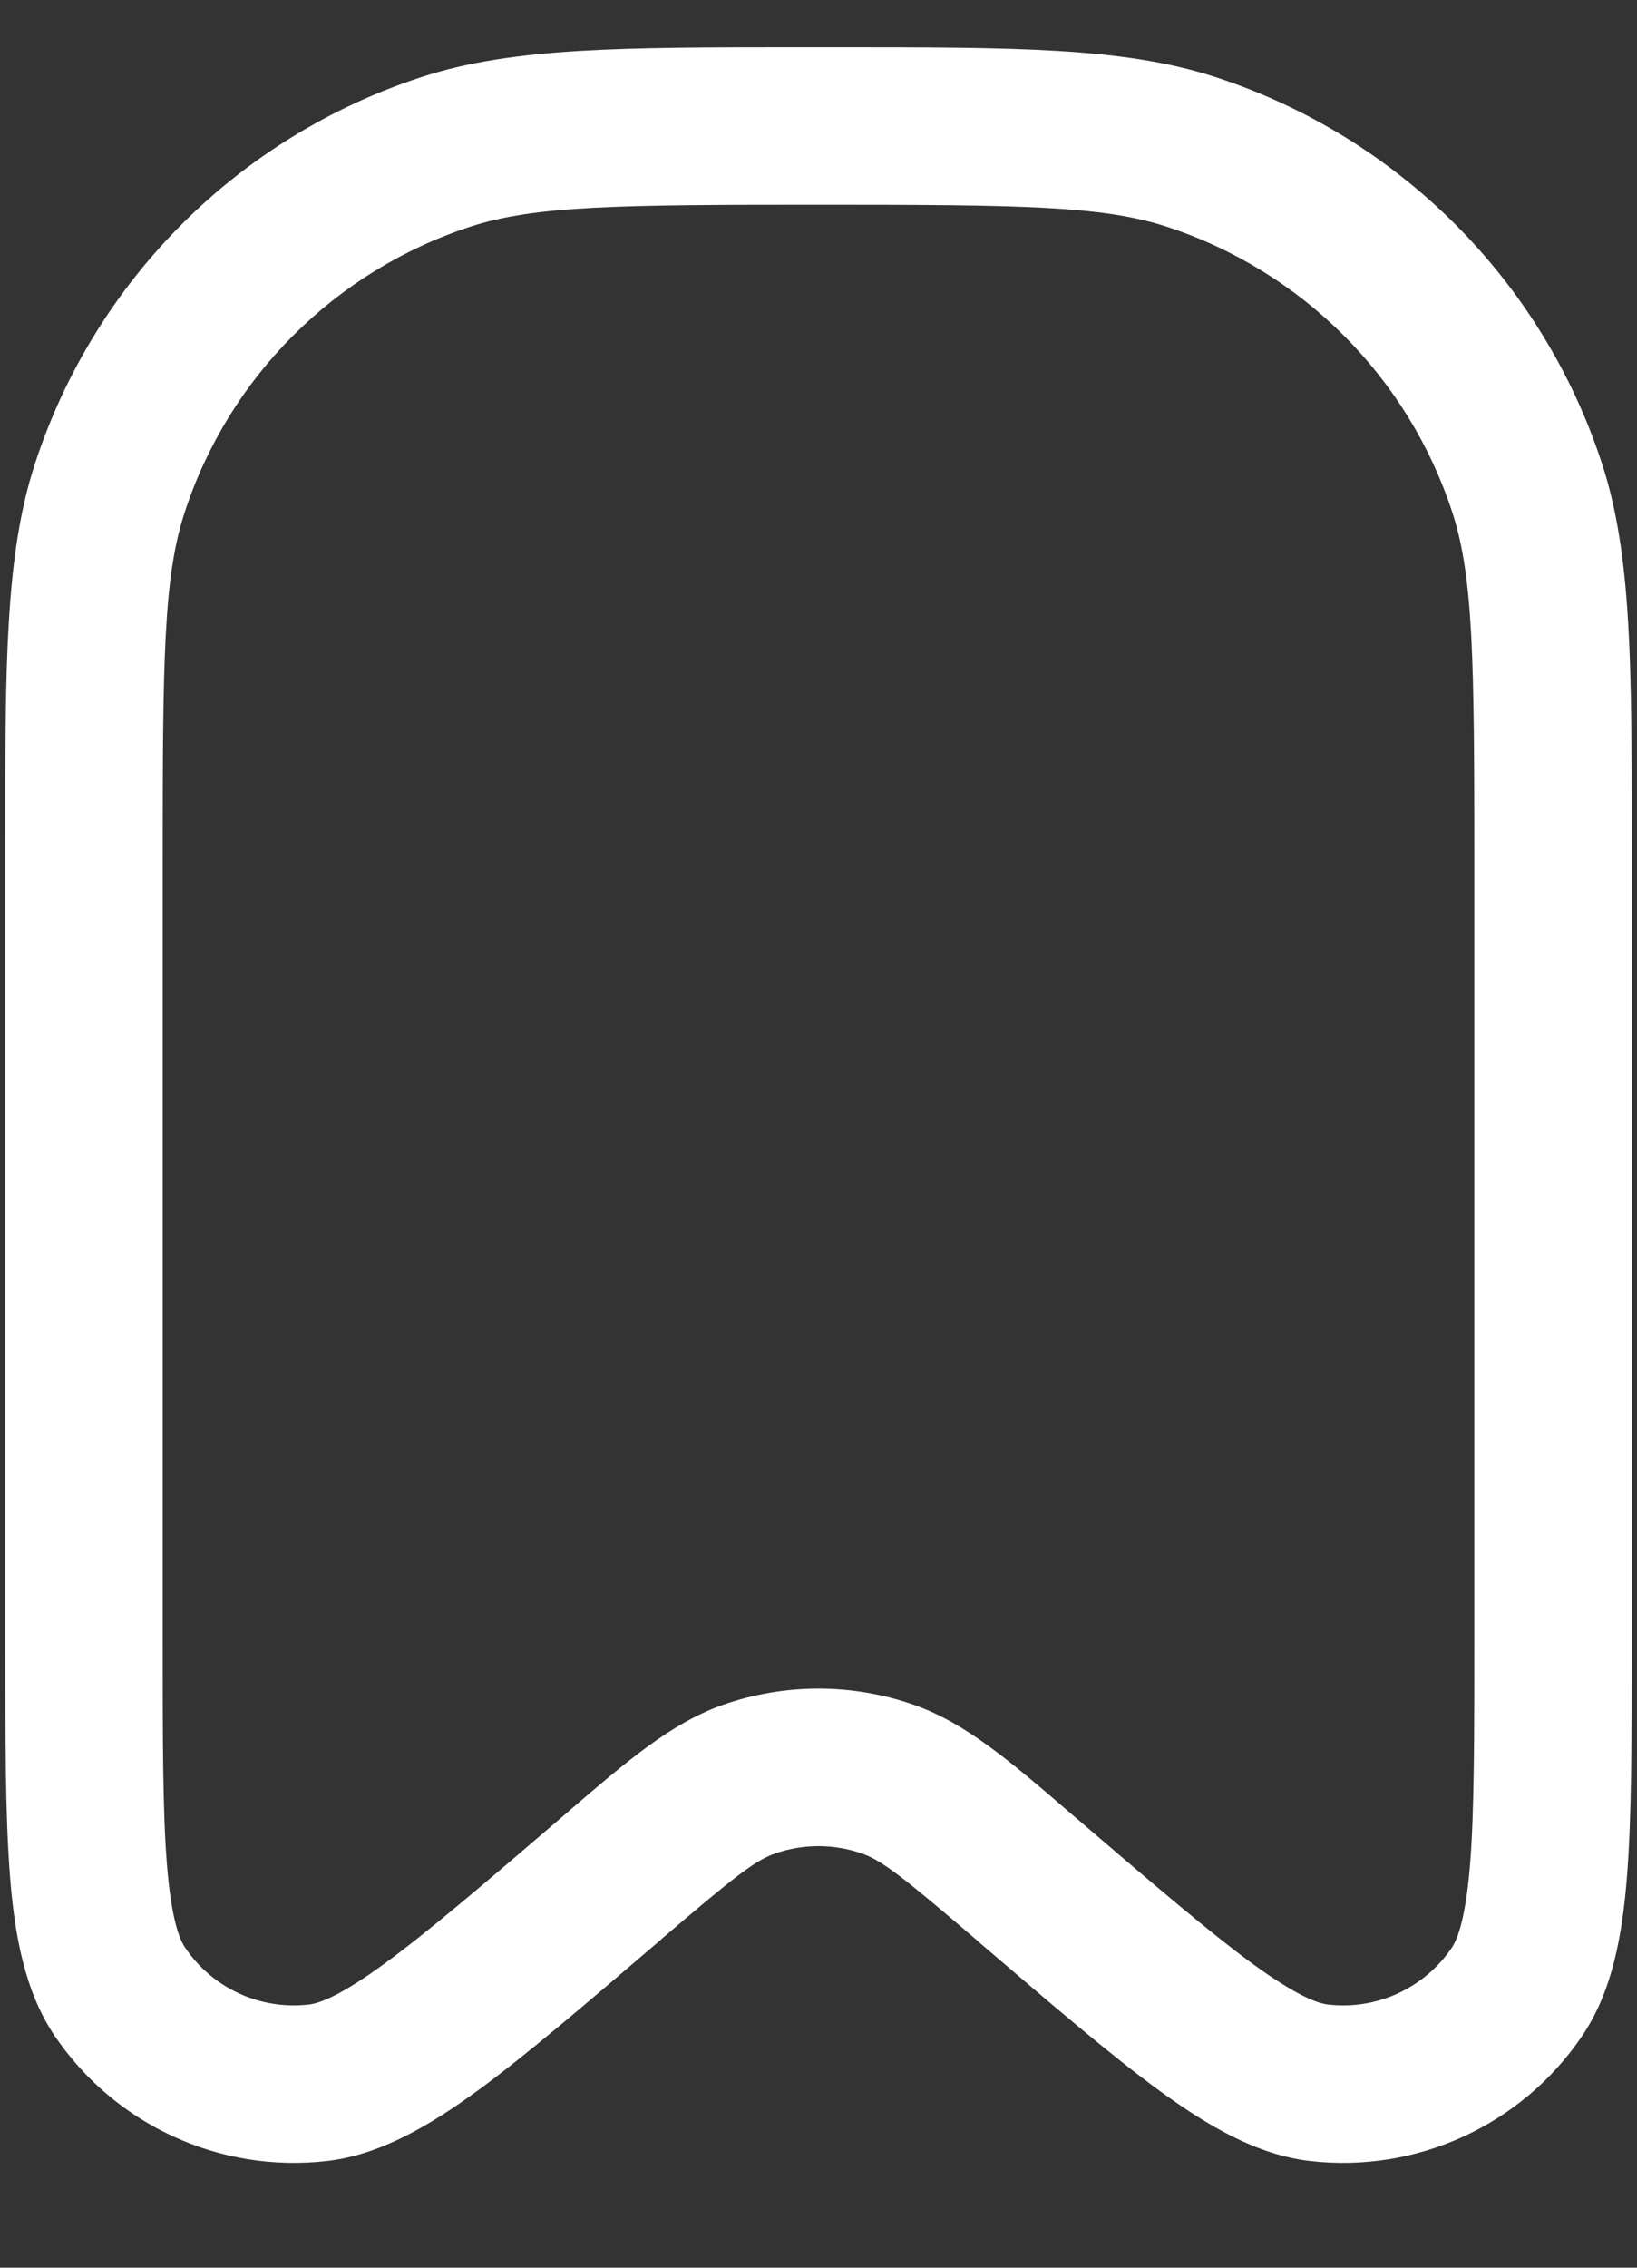 <svg width="13" height="18" viewBox="0 0 13 18" fill="none" xmlns="http://www.w3.org/2000/svg">
<rect x="0" y="0" width="13" height="18" fill="#333333" stroke="none"/>
<path fill-rule="evenodd" clip-rule="evenodd" d="M6.365 0.375C4.943 0.375 4.075 0.375 3.352 0.61C1.894 1.084 0.75 2.227 0.276 3.686C0.041 4.409 0.041 5.277 0.042 6.699L0.042 13.018C0.042 13.793 0.042 14.412 0.079 14.889C0.116 15.358 0.195 15.804 0.433 16.158C0.912 16.867 1.746 17.251 2.597 17.153C3.02 17.104 3.41 16.873 3.791 16.596C4.177 16.314 4.647 15.911 5.236 15.407L5.257 15.388C5.833 14.895 5.997 14.768 6.153 14.713C6.377 14.634 6.622 14.634 6.847 14.713C7.003 14.768 7.167 14.895 7.743 15.388L7.764 15.407C8.352 15.911 8.822 16.314 9.209 16.596C9.59 16.873 9.979 17.104 10.403 17.153C11.253 17.251 12.088 16.867 12.566 16.158C12.805 15.804 12.884 15.359 12.921 14.889C12.958 14.412 12.958 13.793 12.958 13.018L12.958 6.699C12.958 5.277 12.959 4.409 12.724 3.686C12.25 2.227 11.106 1.084 9.647 0.61C8.924 0.375 8.057 0.375 6.635 0.375H6.365ZM3.739 1.798C4.249 1.633 4.9 1.625 6.5 1.625C8.1 1.625 8.751 1.633 9.261 1.798C10.339 2.149 11.184 2.994 11.535 4.072C11.7 4.582 11.708 5.234 11.708 6.833V12.989C11.708 13.799 11.708 14.369 11.675 14.79C11.64 15.225 11.576 15.39 11.53 15.459C11.312 15.781 10.933 15.956 10.547 15.911C10.464 15.902 10.298 15.843 9.945 15.586C9.604 15.336 9.171 14.966 8.556 14.439L8.473 14.368C8.022 13.98 7.669 13.678 7.263 13.534C6.769 13.36 6.23 13.36 5.736 13.534C5.33 13.678 4.978 13.98 4.526 14.368L4.444 14.439C3.829 14.966 3.396 15.336 3.054 15.586C2.702 15.843 2.535 15.902 2.453 15.911C2.066 15.956 1.687 15.781 1.47 15.459C1.423 15.39 1.359 15.225 1.325 14.79C1.292 14.369 1.292 13.799 1.292 12.989V6.833C1.292 5.234 1.299 4.582 1.465 4.072C1.815 2.994 2.661 2.149 3.739 1.798Z" fill="white"/>
</svg>

